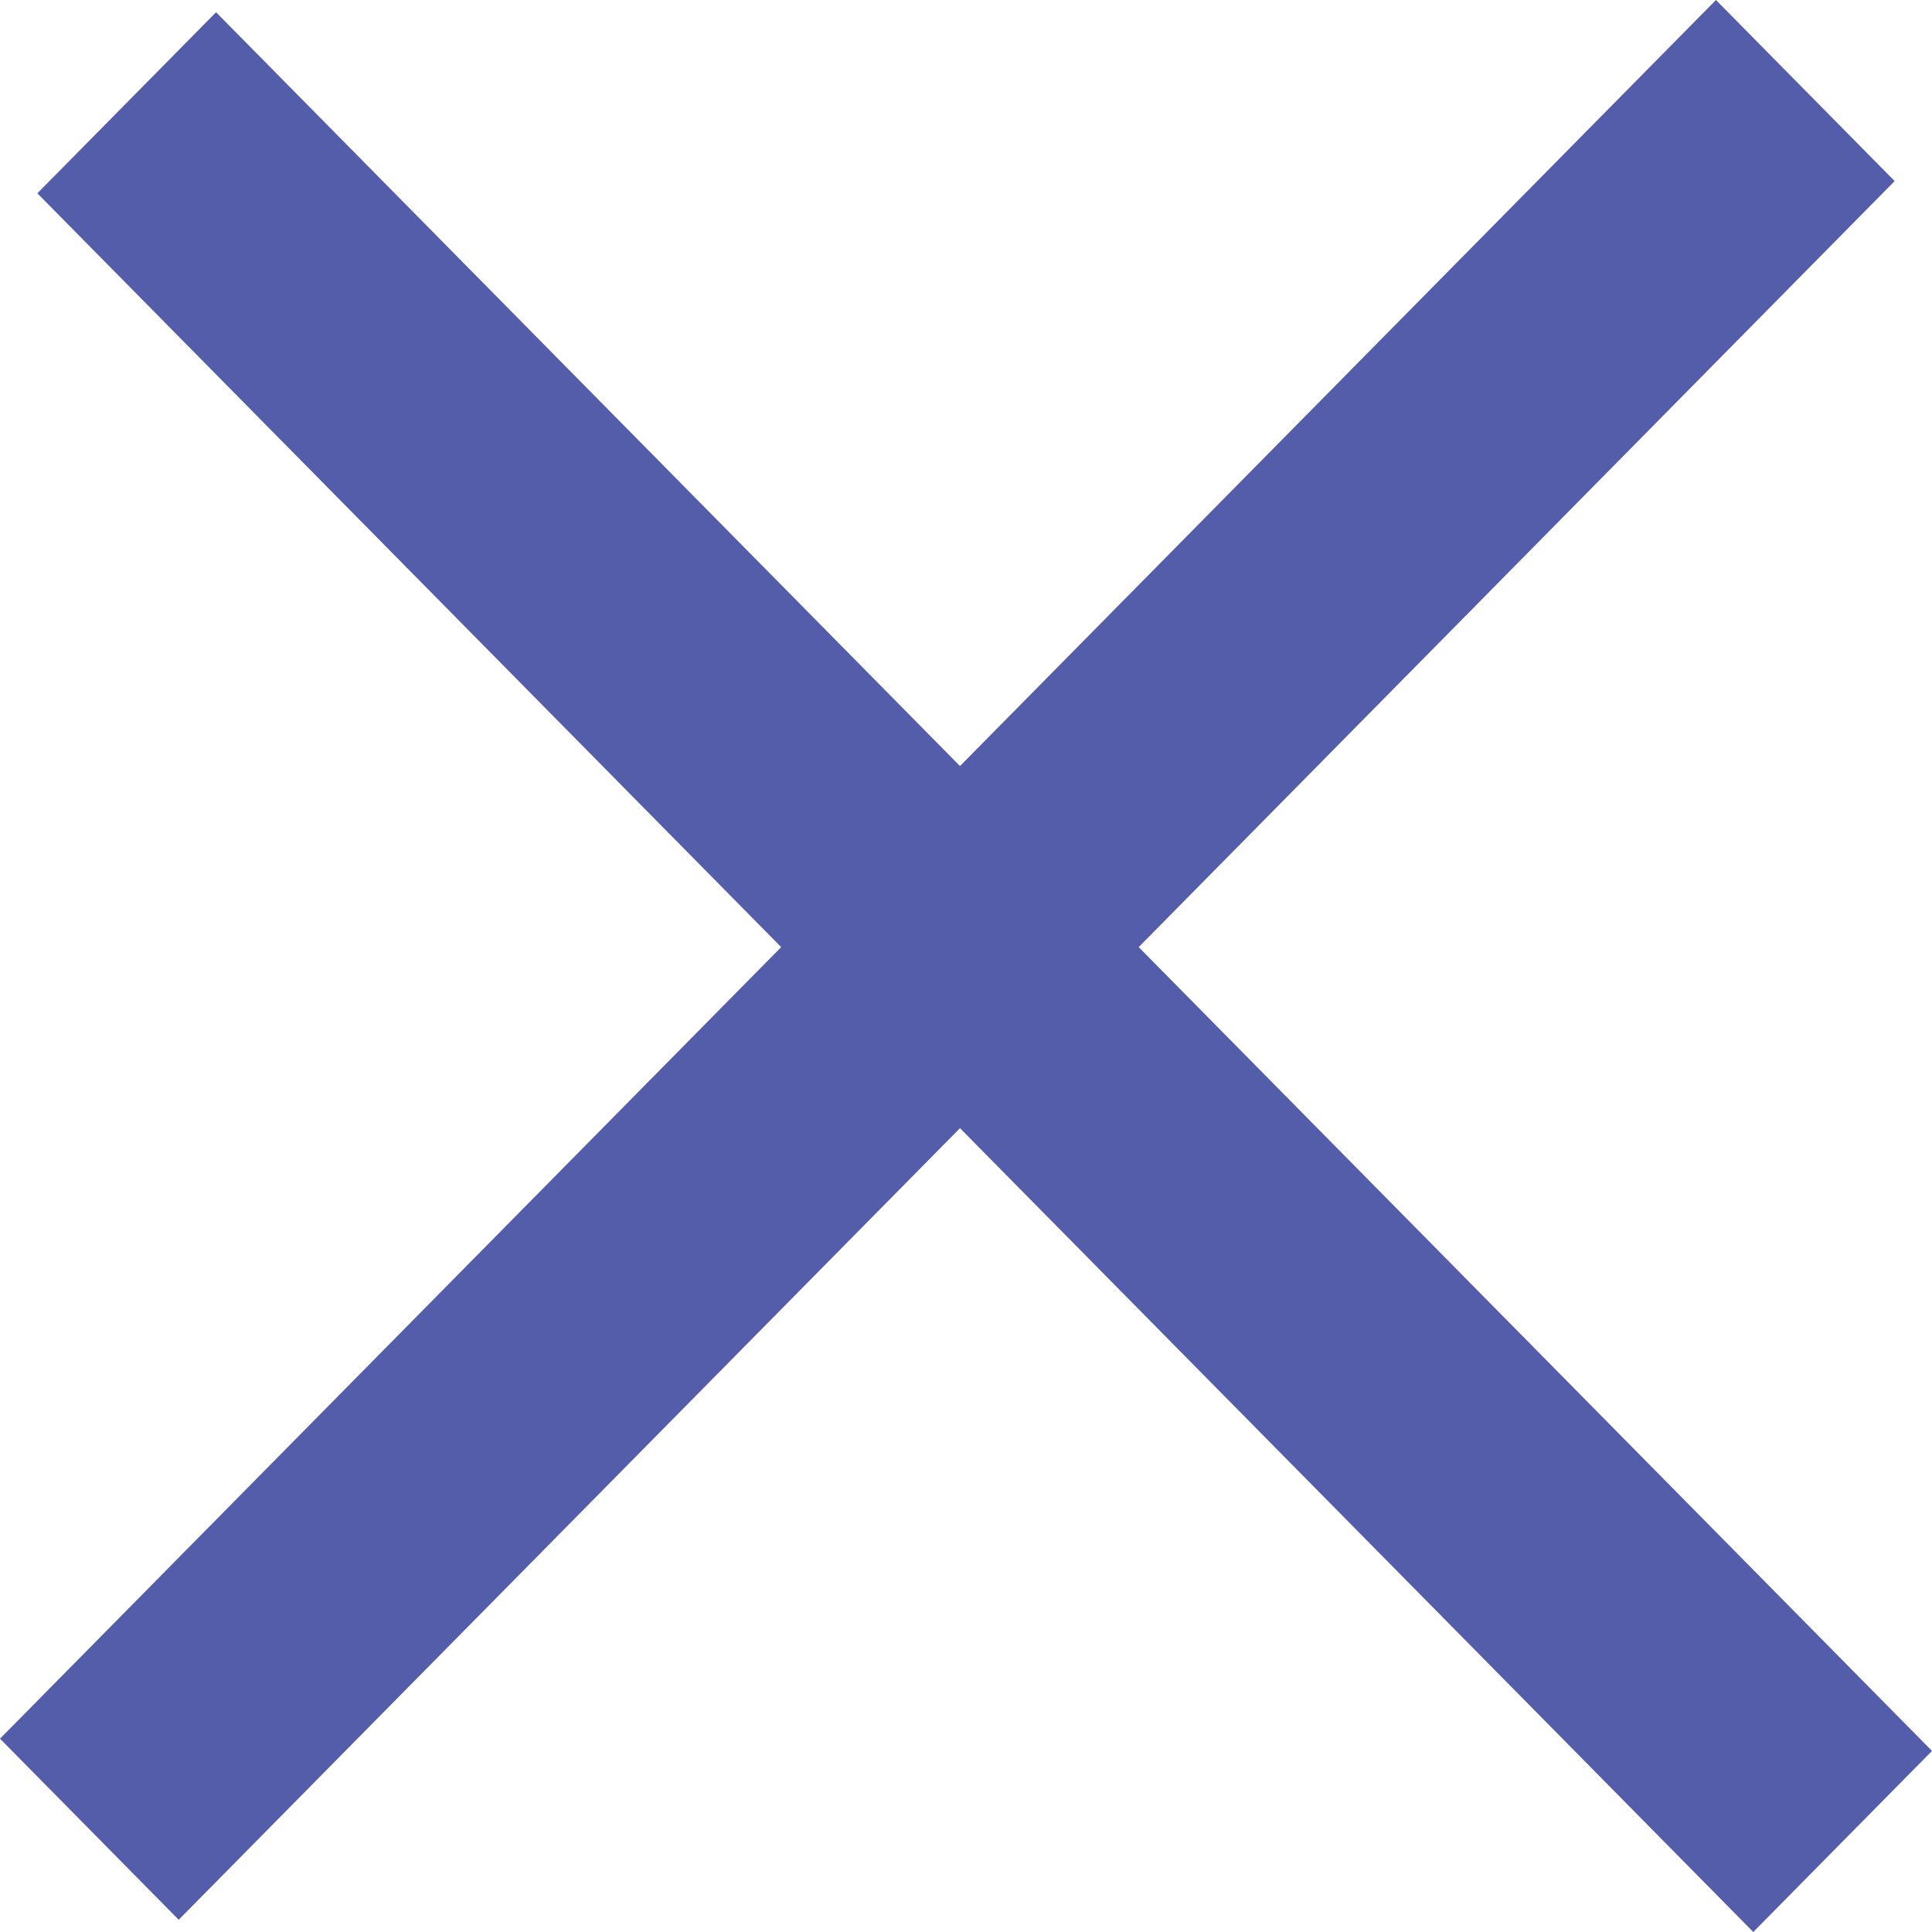 <svg width="18" height="18" viewBox="0 0 18 18" fill="none" xmlns="http://www.w3.org/2000/svg">
<path fill-rule="evenodd" clip-rule="evenodd" d="M7.278 8.824L0 16.199L1.665 17.886L8.944 10.511L16.335 18L18 16.313L10.609 8.824L17.652 1.687L15.987 0L8.944 7.137L2.013 0.114L0.348 1.801L7.278 8.824Z" fill="#283593" fill-opacity="0.8"/>
</svg>

